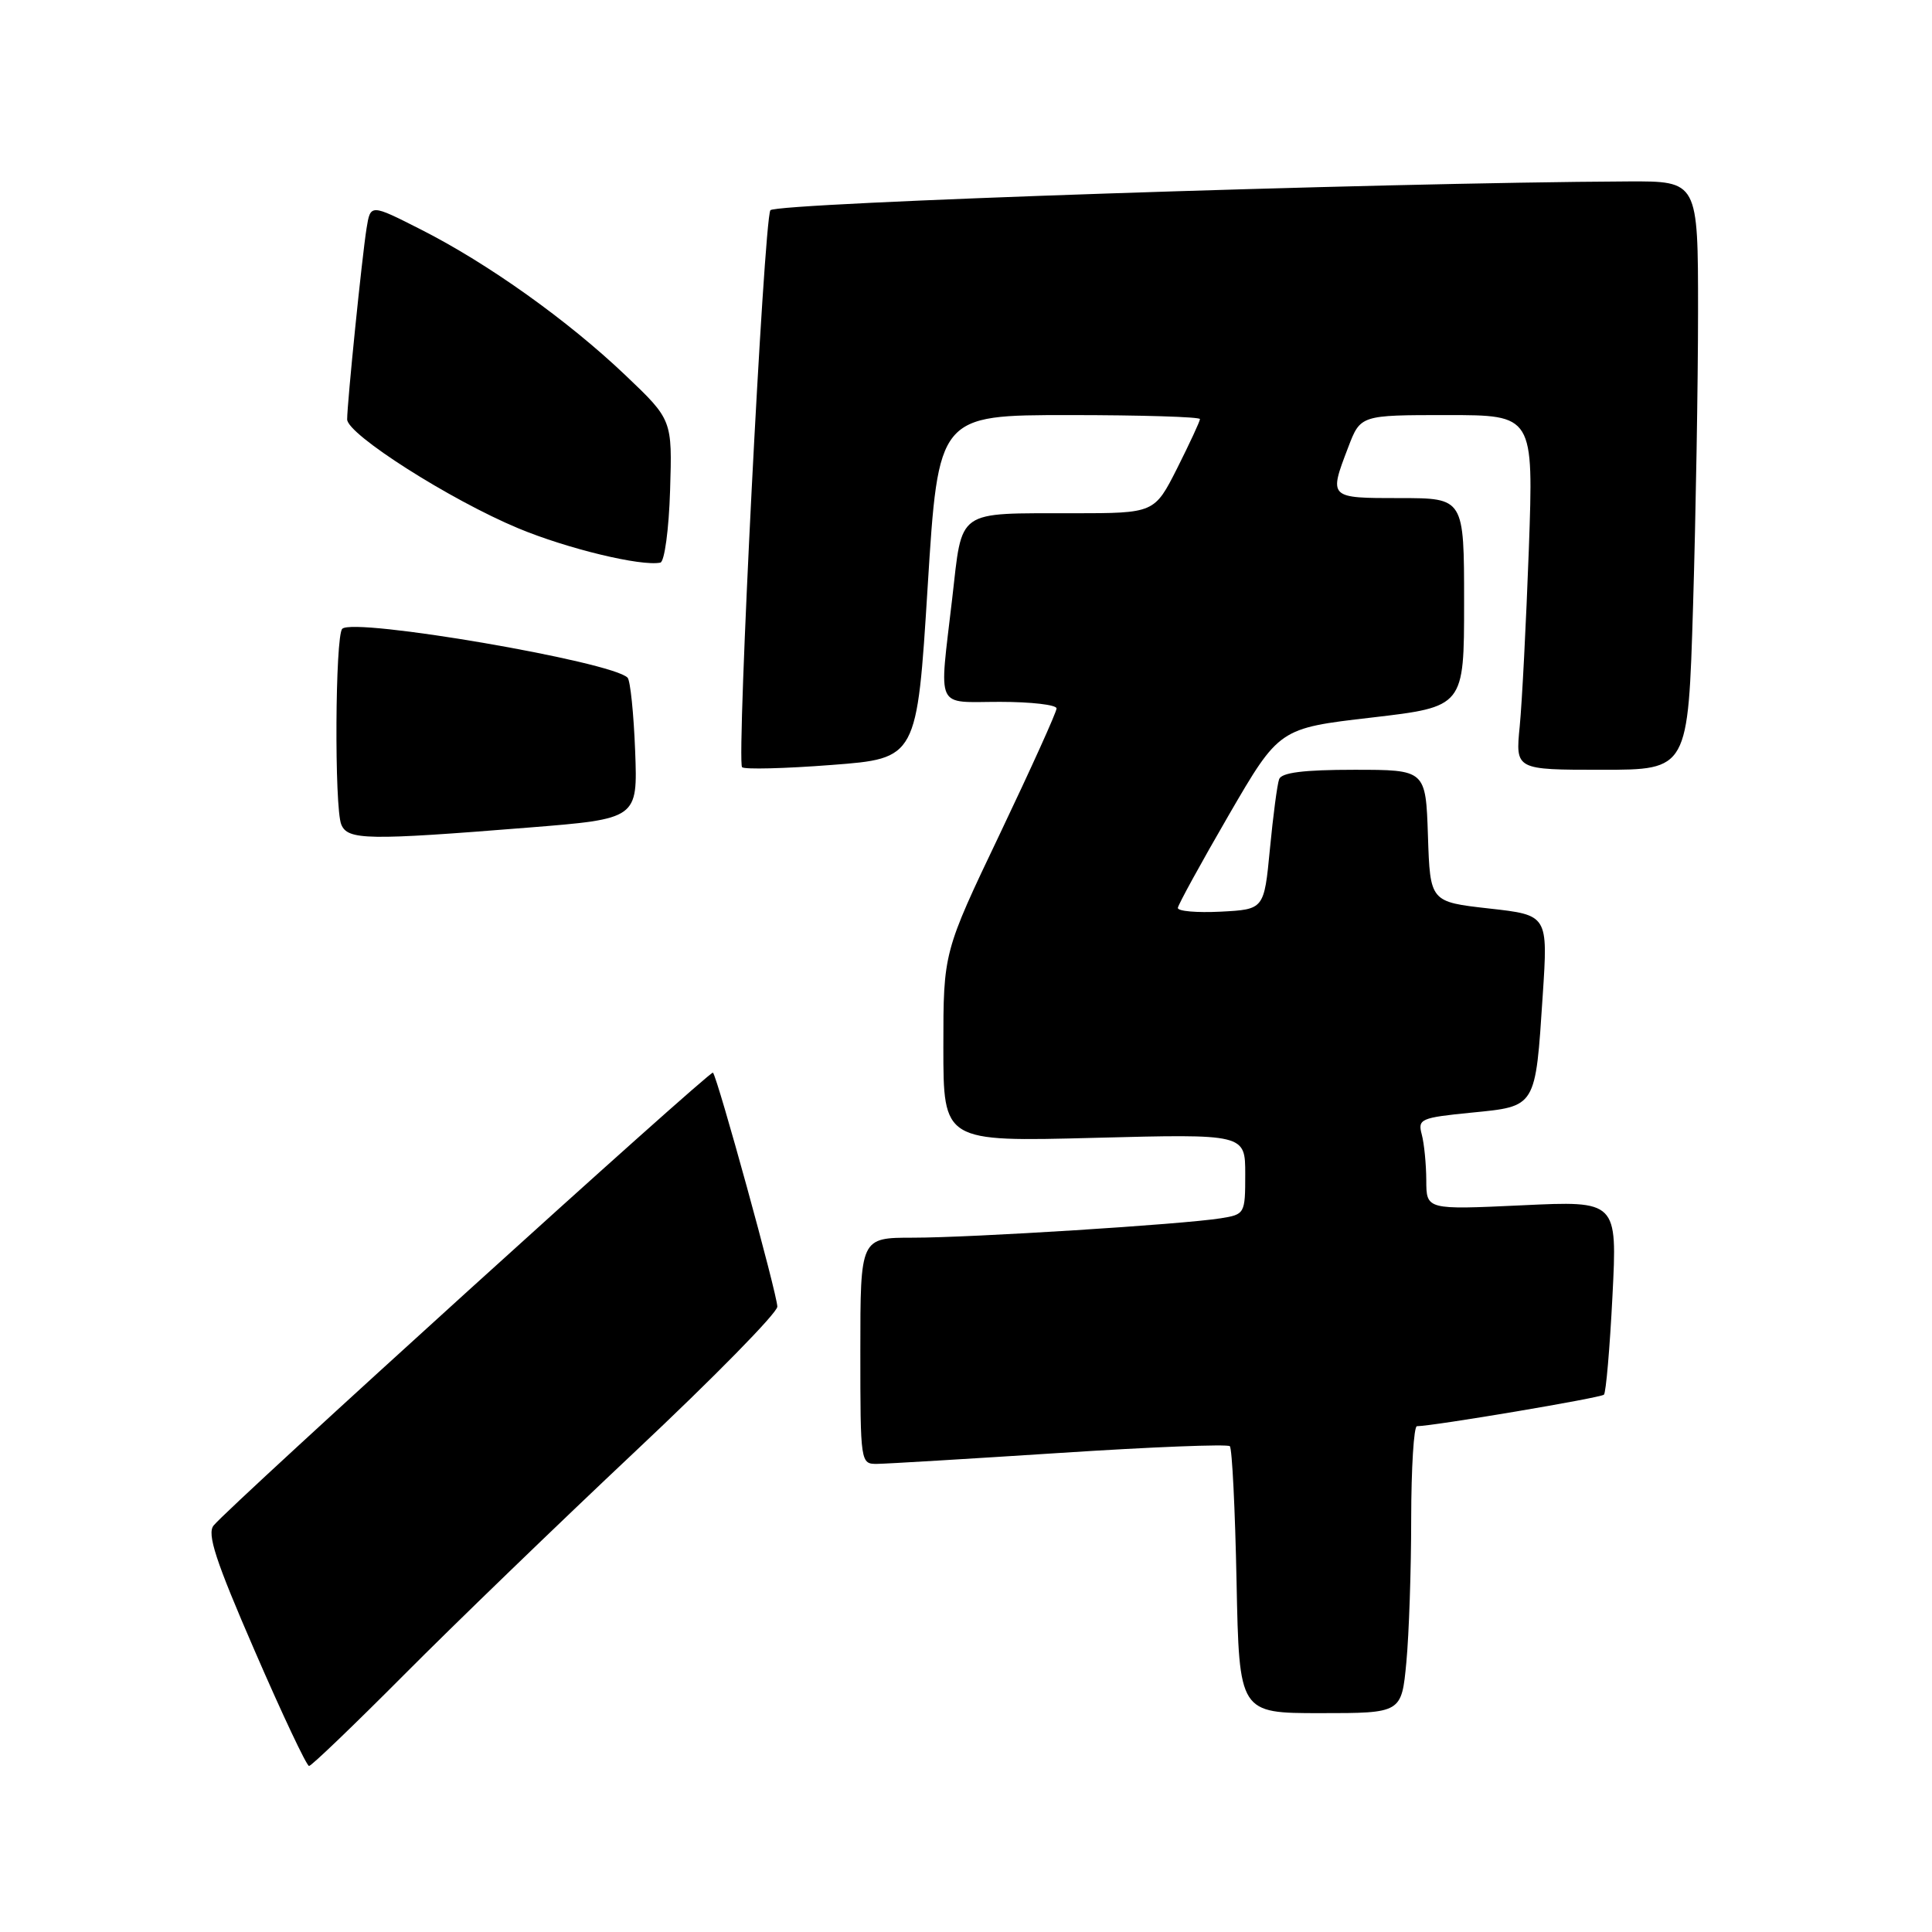 <?xml version="1.0" encoding="UTF-8" standalone="no"?>
<!DOCTYPE svg PUBLIC "-//W3C//DTD SVG 1.1//EN" "http://www.w3.org/Graphics/SVG/1.1/DTD/svg11.dtd" >
<svg xmlns="http://www.w3.org/2000/svg" xmlns:xlink="http://www.w3.org/1999/xlink" version="1.1" viewBox="0 0 256 256">
 <g >
 <path fill="currentColor"
d=" M 53.52 221.94 C 60.11 215.31 73.94 201.95 84.25 192.25 C 94.56 182.56 103.00 173.96 103.00 173.14 C 103.00 171.54 95.07 142.74 94.47 142.13 C 94.11 141.77 30.60 199.36 28.31 202.13 C 27.40 203.23 28.55 206.77 33.76 218.76 C 37.39 227.14 40.63 234.00 40.95 234.00 C 41.27 234.00 46.92 228.57 53.52 221.94 Z  M 186.35 220.25 C 186.70 216.54 186.99 207.99 186.99 201.25 C 187.00 194.51 187.34 188.99 187.75 188.98 C 190.08 188.94 212.12 185.22 212.53 184.80 C 212.80 184.53 213.31 178.64 213.66 171.71 C 214.30 159.11 214.30 159.11 201.65 159.71 C 189.00 160.30 189.00 160.30 188.99 156.40 C 188.98 154.26 188.71 151.52 188.39 150.32 C 187.84 148.27 188.24 148.10 194.98 147.43 C 203.59 146.58 203.44 146.83 204.42 131.88 C 205.12 121.25 205.12 121.25 197.31 120.38 C 189.50 119.50 189.50 119.50 189.21 110.75 C 188.92 102.00 188.92 102.00 179.43 102.00 C 172.74 102.00 169.80 102.37 169.49 103.25 C 169.24 103.94 168.69 108.10 168.27 112.50 C 167.50 120.50 167.50 120.50 161.75 120.80 C 158.59 120.96 156.03 120.74 156.07 120.30 C 156.12 119.86 159.15 114.33 162.82 108.00 C 169.50 96.50 169.50 96.50 181.75 95.08 C 194.00 93.65 194.00 93.65 194.00 79.83 C 194.00 66.00 194.00 66.00 185.50 66.00 C 176.05 66.00 176.06 66.02 178.64 59.28 C 180.27 55.00 180.27 55.00 191.74 55.00 C 203.21 55.00 203.21 55.00 202.58 72.75 C 202.22 82.51 201.68 93.09 201.37 96.25 C 200.80 102.00 200.80 102.00 212.24 102.00 C 223.68 102.00 223.68 102.00 224.34 80.25 C 224.70 68.29 225.00 50.74 225.00 41.25 C 225.00 24.00 225.00 24.00 215.75 24.04 C 182.43 24.20 102.69 26.88 102.08 27.86 C 101.21 29.27 97.57 100.90 98.33 101.66 C 98.64 101.97 103.98 101.84 110.20 101.36 C 121.50 100.50 121.50 100.50 122.92 77.75 C 124.34 55.00 124.34 55.00 141.67 55.00 C 151.20 55.00 159.00 55.24 159.00 55.53 C 159.00 55.82 157.64 58.74 155.99 62.03 C 152.97 68.00 152.97 68.00 142.24 68.01 C 126.56 68.03 127.55 67.34 126.17 79.32 C 124.43 94.33 123.82 93.00 132.50 93.00 C 136.62 93.00 140.00 93.39 140.00 93.87 C 140.00 94.36 136.62 101.82 132.50 110.47 C 125.00 126.18 125.00 126.18 125.00 138.74 C 125.00 151.29 125.00 151.29 145.00 150.77 C 165.00 150.25 165.00 150.25 165.00 155.58 C 165.00 160.82 164.95 160.92 161.75 161.43 C 156.68 162.24 128.74 164.00 120.98 164.00 C 114.00 164.00 114.00 164.00 114.00 179.00 C 114.00 193.90 114.02 194.00 116.25 193.97 C 117.49 193.96 128.38 193.30 140.46 192.52 C 152.54 191.73 162.67 191.33 162.96 191.63 C 163.26 191.92 163.66 200.00 163.85 209.58 C 164.20 227.00 164.20 227.00 174.95 227.00 C 185.71 227.00 185.71 227.00 186.35 220.25 Z  M 70.00 109.66 C 84.50 108.50 84.50 108.50 84.16 99.50 C 83.97 94.55 83.52 90.18 83.16 89.80 C 81.15 87.67 46.87 81.79 45.35 83.32 C 44.41 84.26 44.29 107.00 45.22 109.25 C 46.07 111.33 48.68 111.37 70.00 109.66 Z  M 88.79 64.98 C 89.08 55.63 89.08 55.63 82.87 49.72 C 75.22 42.44 64.65 34.91 55.79 30.42 C 49.09 27.02 49.09 27.02 48.57 30.26 C 47.96 34.09 46.00 53.41 46.00 55.57 C 46.00 57.55 59.65 66.24 68.67 70.00 C 75.17 72.71 84.96 75.07 87.50 74.55 C 88.05 74.43 88.63 70.17 88.79 64.98 Z "/>
</g>
</svg>